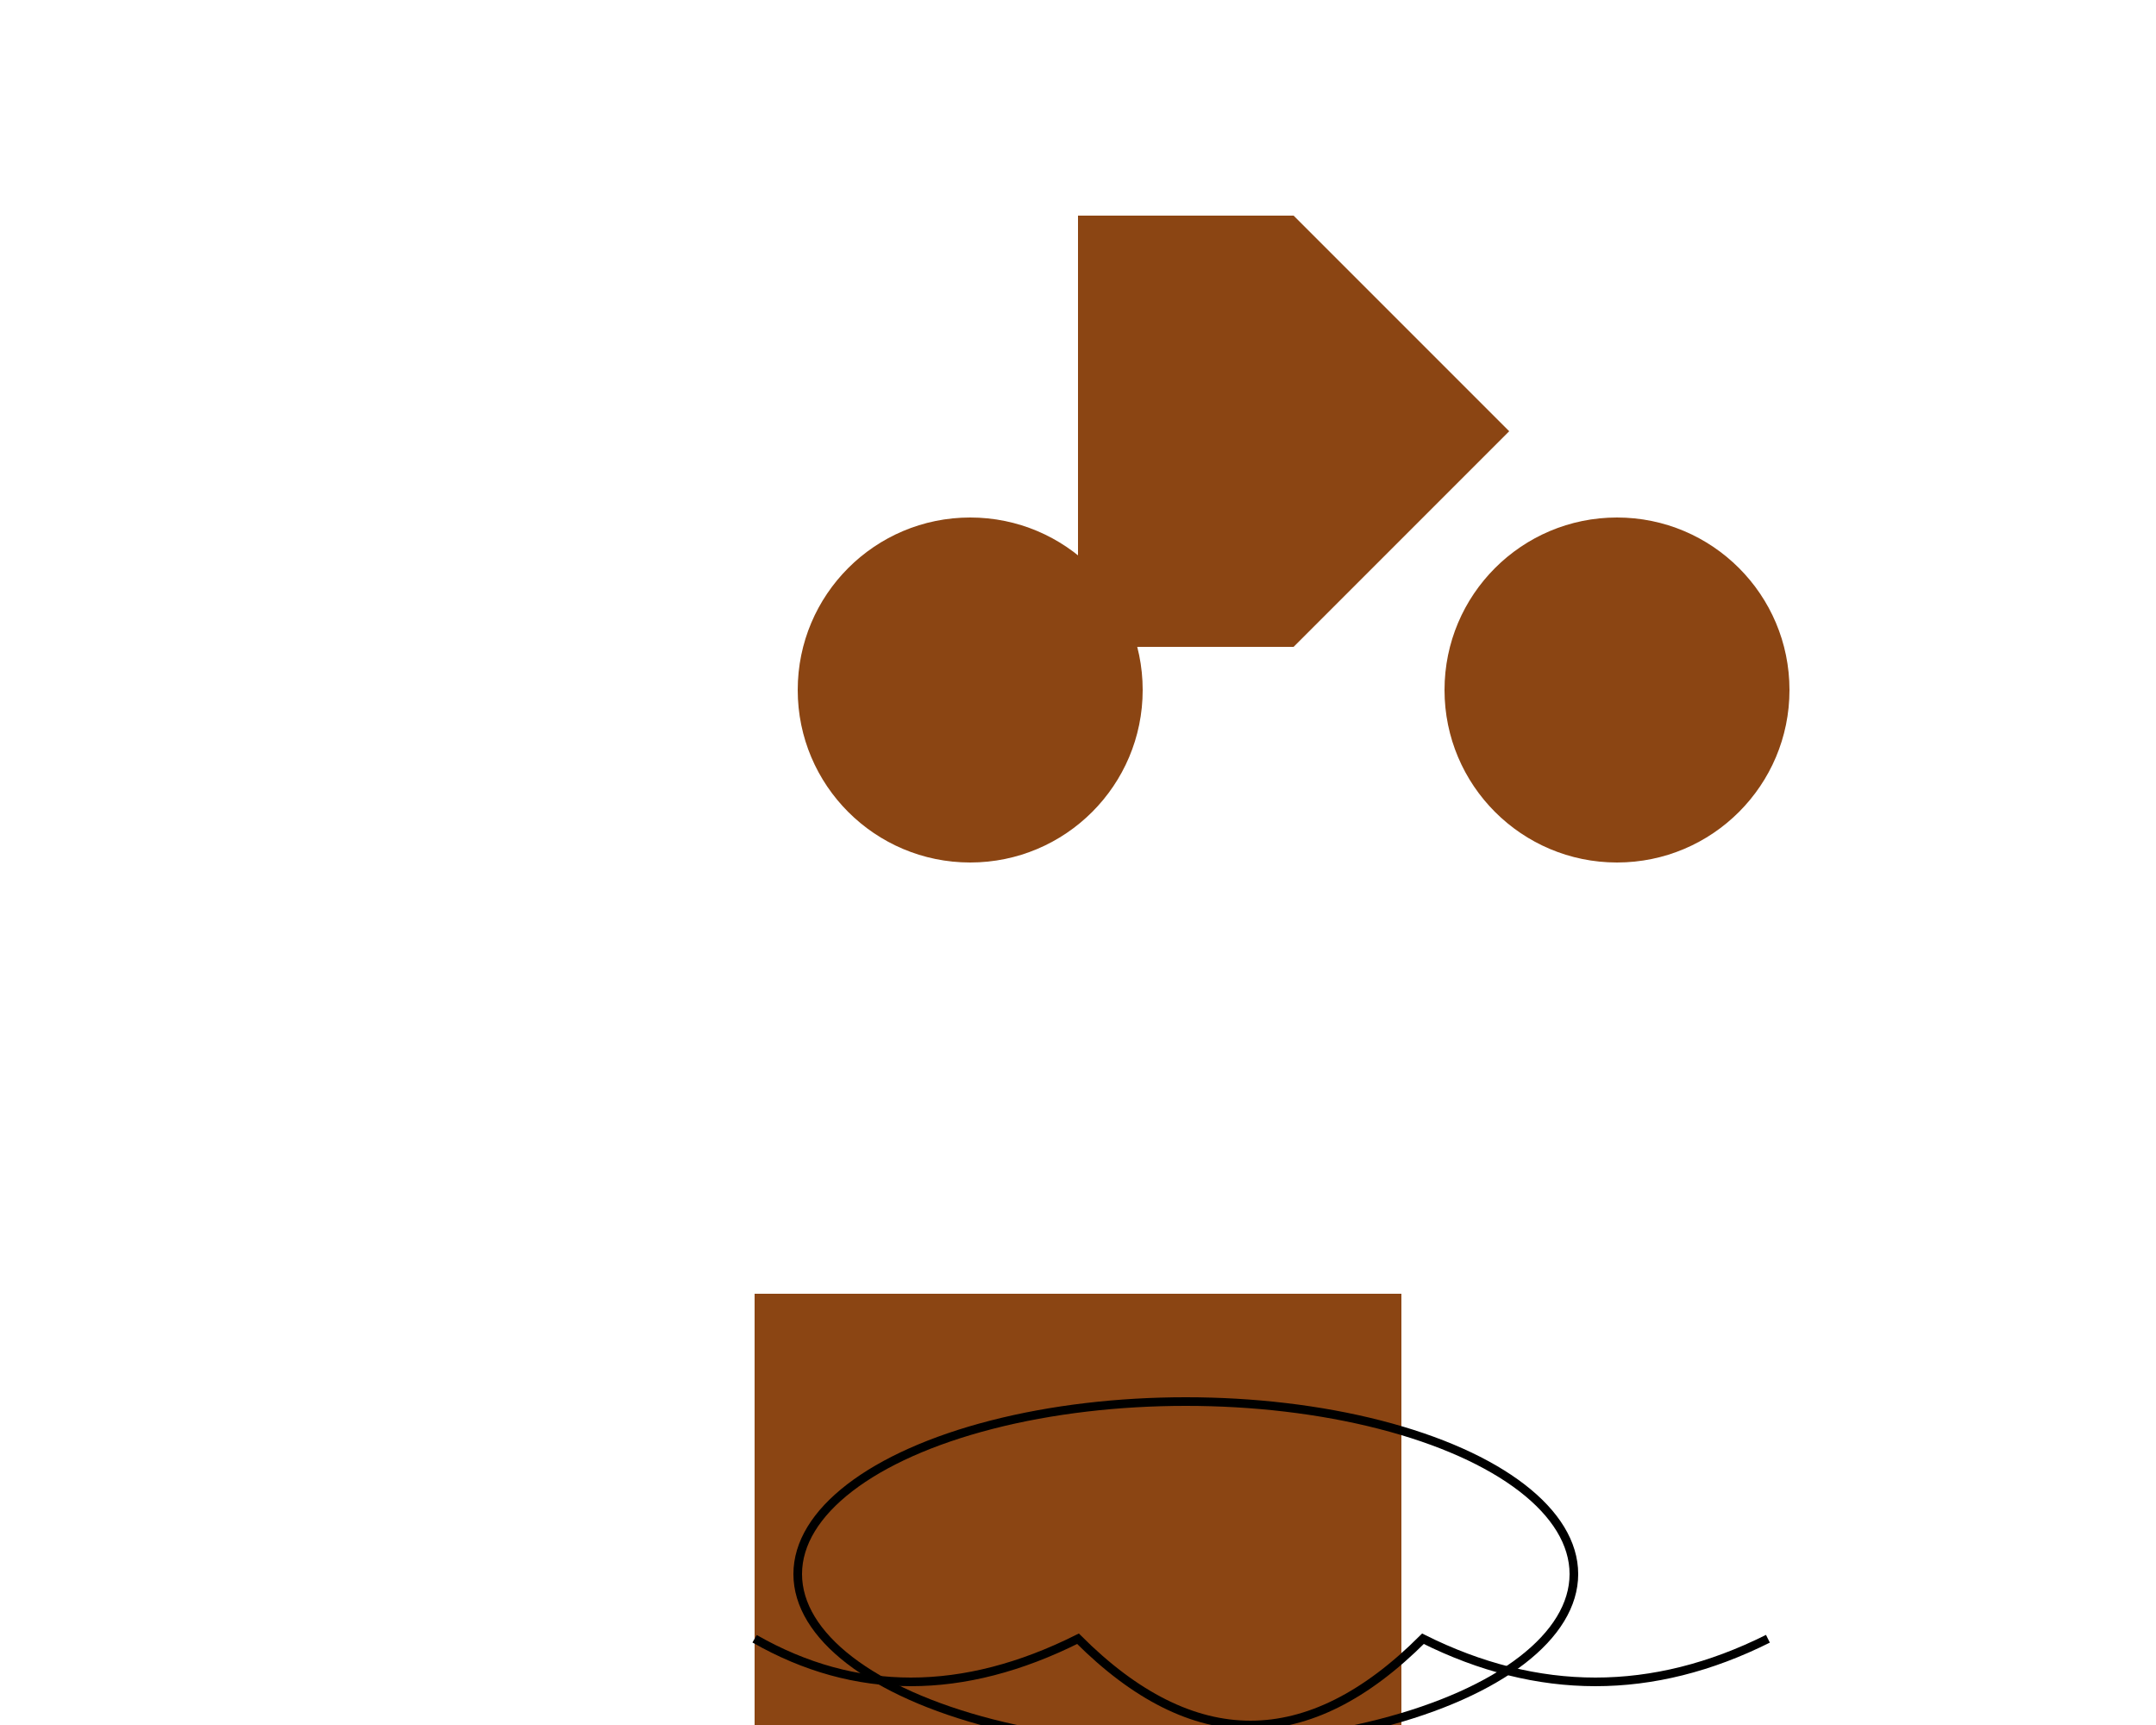 <svg xmlns="http://www.w3.org/2000/svg" viewBox="0 0 500 400">
  <!-- Mask -->
  <defs>
    <mask id="moat-mask">
      <rect width="100%" height="100%" fill="black"/>
      <path d="M20,380 Q40,360 75,380 Q110,400 145,380 Q180,420 215,380 Q250,400 285,380 Q320,420 355,380 Q390,400 425,380 Q460,420 495,380" fill="white"/>
    </mask>
  </defs>

  <!-- Castle wall -->
  <rect id="castle_wall" x="175" y="300" width="150" height="100" fill="#8B4513"/>

  <!-- Tower tops -->
  <circle cx="225" cy="160" r="40" fill="#8B4513"/>
  <circle cx="375" cy="160" r="40" fill="#8B4513"/>

  <!-- Keep -->
  <polygon id="keep" points="250,50 300,50 350,100 300,150 250,150" fill="#8B4513"/>

  <!-- Moat and drawbridge -->
  <ellipse id="moat" cx="275" cy="365" rx="90" ry="40" stroke="black" stroke-width="2" fill="url(#moat-mask)"/>
  <path id="drawbridge" d="M175,380 Q210,400 250,380 Q290,420 330,380 Q370,400 410,380" stroke="black" stroke-width="2" fill="transparent"/>

</svg>